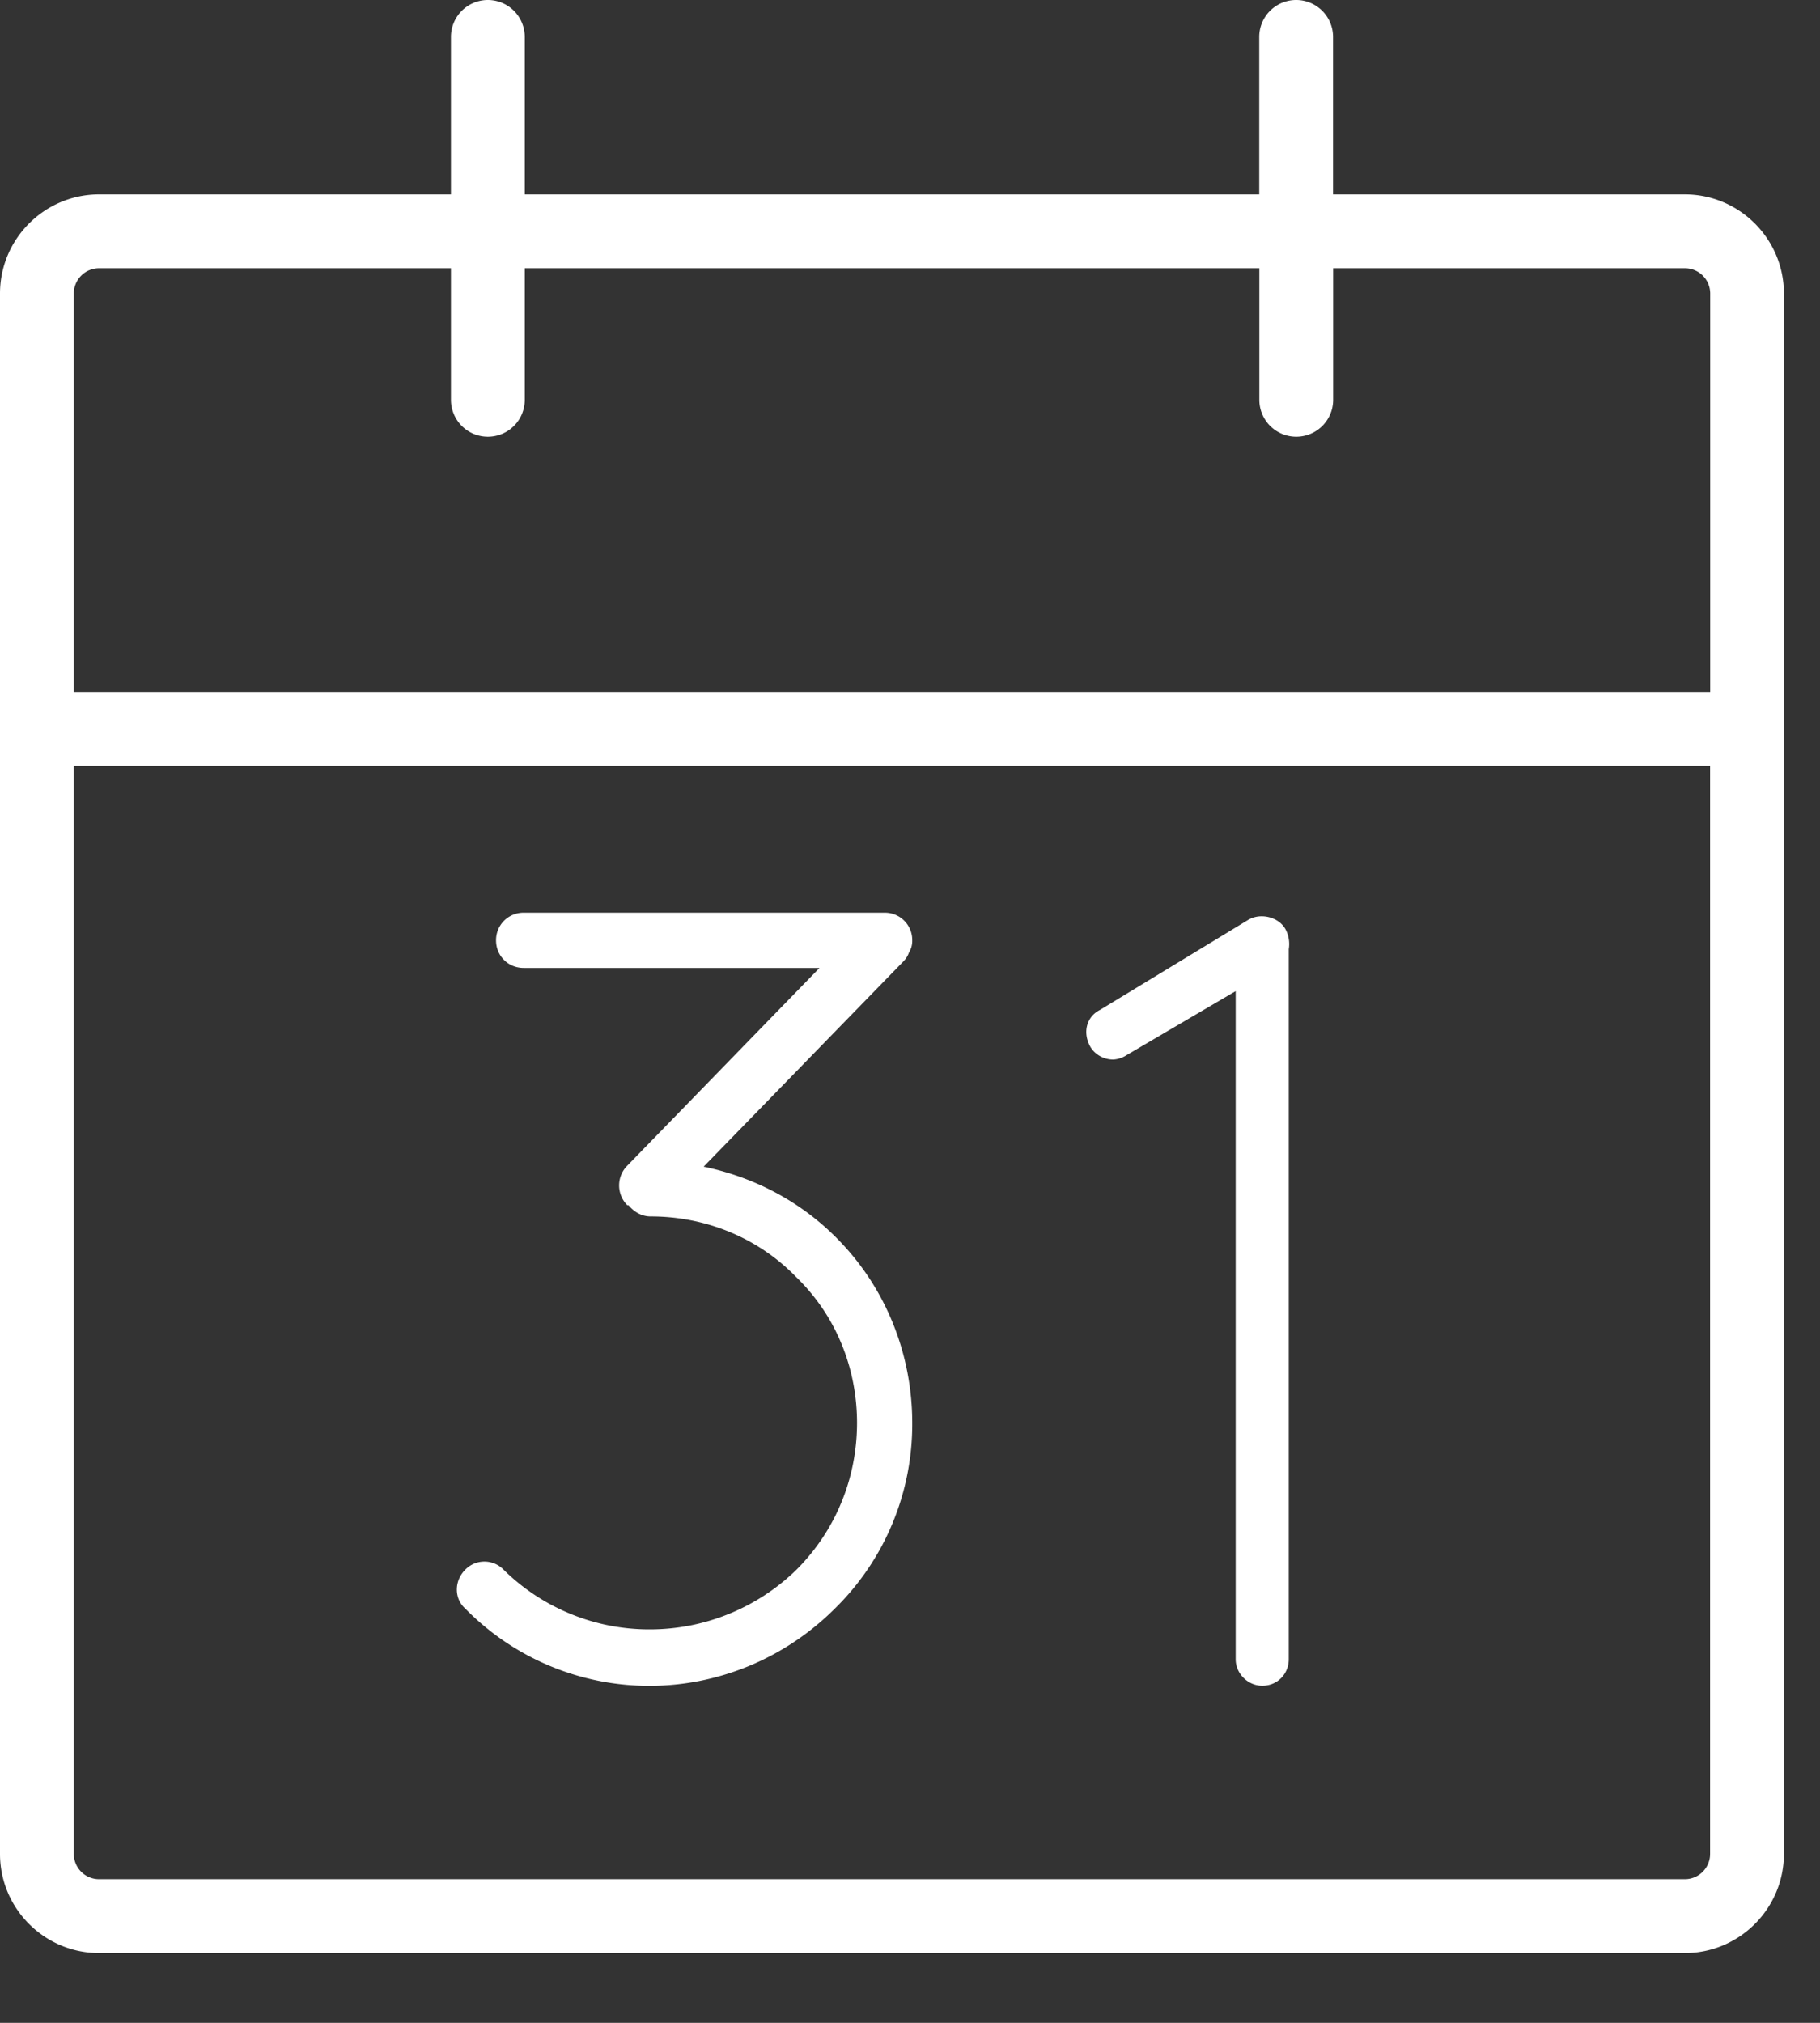 <svg width="18" height="20" xmlns="http://www.w3.org/2000/svg"><rect width="100%" height="100%" fill="#333333" stroke="none"/><g fill="#FFF" fill-rule="evenodd"><path d="M8.99 9.417a.216.216 0 0 0 .032-.12.27.27 0 0 0-.272-.273H5.179a.271.271 0 0 0-.273.274c0 .153.12.272.273.272h2.926l-1.9 1.954a.277.277 0 0 0 0 .393h.012c.054.066.13.11.218.11.524 0 1.048.196 1.441.601.404.392.6.917.6 1.44 0 .525-.196 1.049-.6 1.453a2.079 2.079 0 0 1-1.452.589 2.052 2.052 0 0 1-1.442-.589.264.264 0 0 0-.382 0c-.109.11-.109.284 0 .382a2.549 2.549 0 0 0 1.824.765c.666 0 1.332-.263 1.834-.765a2.551 2.551 0 0 0 .764-1.834c0-.666-.251-1.332-.753-1.834-.371-.372-.83-.6-1.31-.7l1.976-2.03a.232.232 0 0 0 .055-.088m3.363-.327l-1.474.895c-.131.066-.174.219-.098.36.043.077.13.131.23.131a.272.272 0 0 0 .13-.043l1.08-.634v6.606c0 .142.121.262.263.262.153 0 .262-.12.262-.262v-7.02a.313.313 0 0 0-.032-.197c-.066-.12-.241-.164-.36-.098"/><path d="M16.663 18.58H.98a.25.25 0 0 1-.25-.251V7.572h16.183V18.33a.25.25 0 0 1-.25.25M.98 2.652h3.48v1.301a.365.365 0 1 0 .73 0V2.652h7.265v1.301a.365.365 0 0 0 .73 0V2.652h3.479a.25.25 0 0 1 .25.25v3.94H.73v-3.94a.25.25 0 0 1 .25-.25m15.683-.73h-3.479V.365a.365.365 0 0 0-.73 0v1.557H5.19V.365a.365.365 0 0 0-.73 0v1.557H.98c-.54 0-.98.44-.98.98V18.33c0 .54.44.98.98.98h15.683c.54 0 .98-.44.98-.98V2.902c0-.54-.44-.98-.98-.98"/></g></svg>